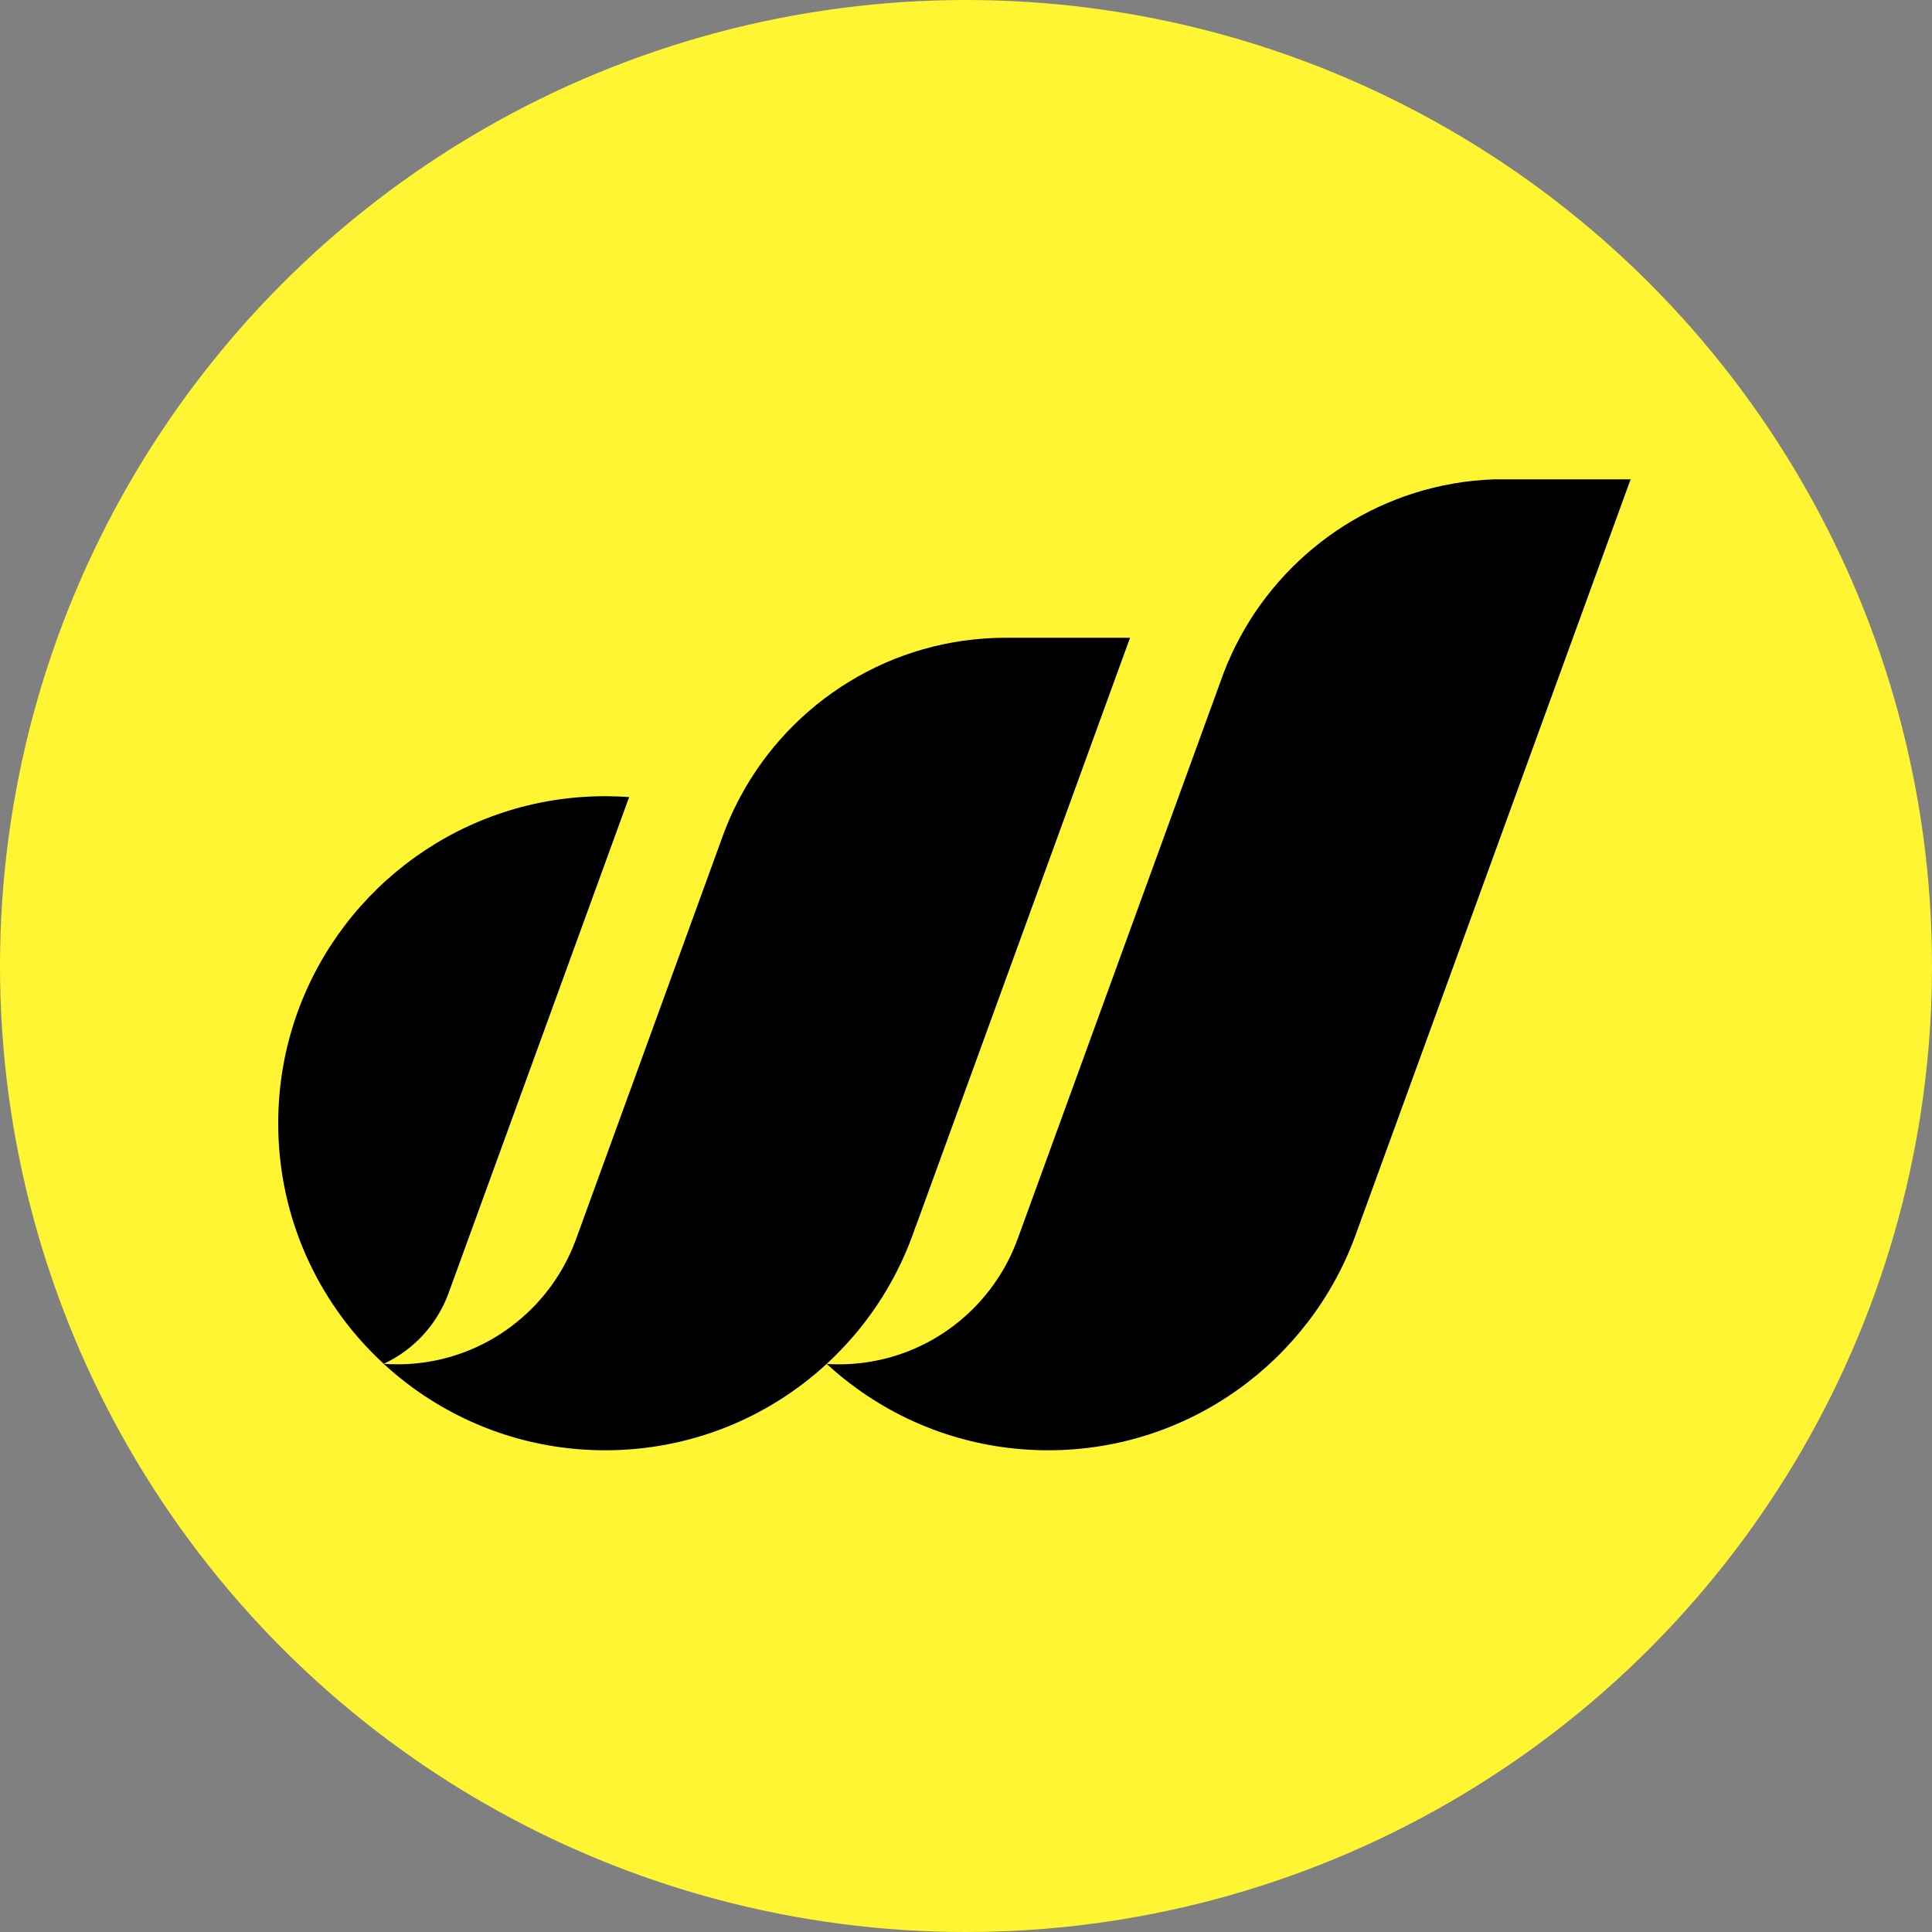 <svg width="512" height="512" viewBox="0 0 512 512" fill="none" xmlns="http://www.w3.org/2000/svg">
<rect x="0" y="0" width="512" height="512" fill="#808080" stroke="none"/>
<circle cx="256" cy="256" r="256" fill="#FFF533"/>
<path d="M299.478 169.012L297.248 175.126L284.113 211.229L259.95 277.61L242.704 324.992C242.704 324.992 242.679 324.98 242.667 324.98C242.391 325.813 242.103 326.646 241.797 327.474C237 340.566 229.14 352.182 219.08 361.445C219.08 361.445 219.08 361.451 219.074 361.451C203.635 375.671 183.026 384.34 160.394 384.34C151.125 384.34 142.186 382.888 133.811 380.192C125.081 377.38 116.957 373.226 109.679 367.964C106.879 365.942 104.202 363.761 101.672 361.427C101.678 361.427 101.678 361.42 101.678 361.42H101.684C102.879 361.512 104.098 361.555 105.317 361.555C107.645 361.555 109.93 361.396 112.173 361.09C130.816 358.553 146.211 345.804 152.559 328.65C152.614 328.515 152.663 328.374 152.712 328.233L191.713 221.075C192.172 219.843 192.656 218.618 193.171 217.417C194.108 215.224 195.144 213.086 196.271 211.003C209.743 186.007 236.167 169.012 266.56 169.012H299.466H299.478Z" fill="black"/>
<path d="M432.128 127.027L429.874 133.215L416.849 169.012L375.348 283.057L359.542 326.469L359.18 327.468C347.031 360.655 315.167 384.34 277.777 384.34C268.379 384.34 259.331 382.845 250.858 380.082C242.256 377.276 234.255 373.159 227.068 367.964H227.062C224.275 365.954 221.616 363.786 219.092 361.458C220.158 361.525 221.23 361.562 222.314 361.562C224.783 361.562 227.209 361.384 229.58 361.035H229.586C248.076 358.364 263.313 345.633 269.593 328.558C269.599 328.564 269.605 328.558 269.605 328.558L310.119 217.24L320.148 189.677L323.579 180.26L324.247 178.422C325.478 175.181 326.918 172.039 328.548 169.012C341.591 144.788 366.783 128.069 395.958 127.027H432.128Z" fill="black"/>
<path d="M166.729 211.227L142.688 277.283L118.856 342.744C115.83 351.015 109.611 357.742 101.69 361.418H101.678C85.32 346.353 74.776 325.051 73.802 301.286C73.753 300.092 73.728 298.878 73.728 297.672C73.728 287.324 75.542 277.399 78.869 268.203C90.932 234.844 122.881 211 160.4 211C162.532 211 164.64 211.08 166.729 211.227Z" fill="black"/>
</svg>
